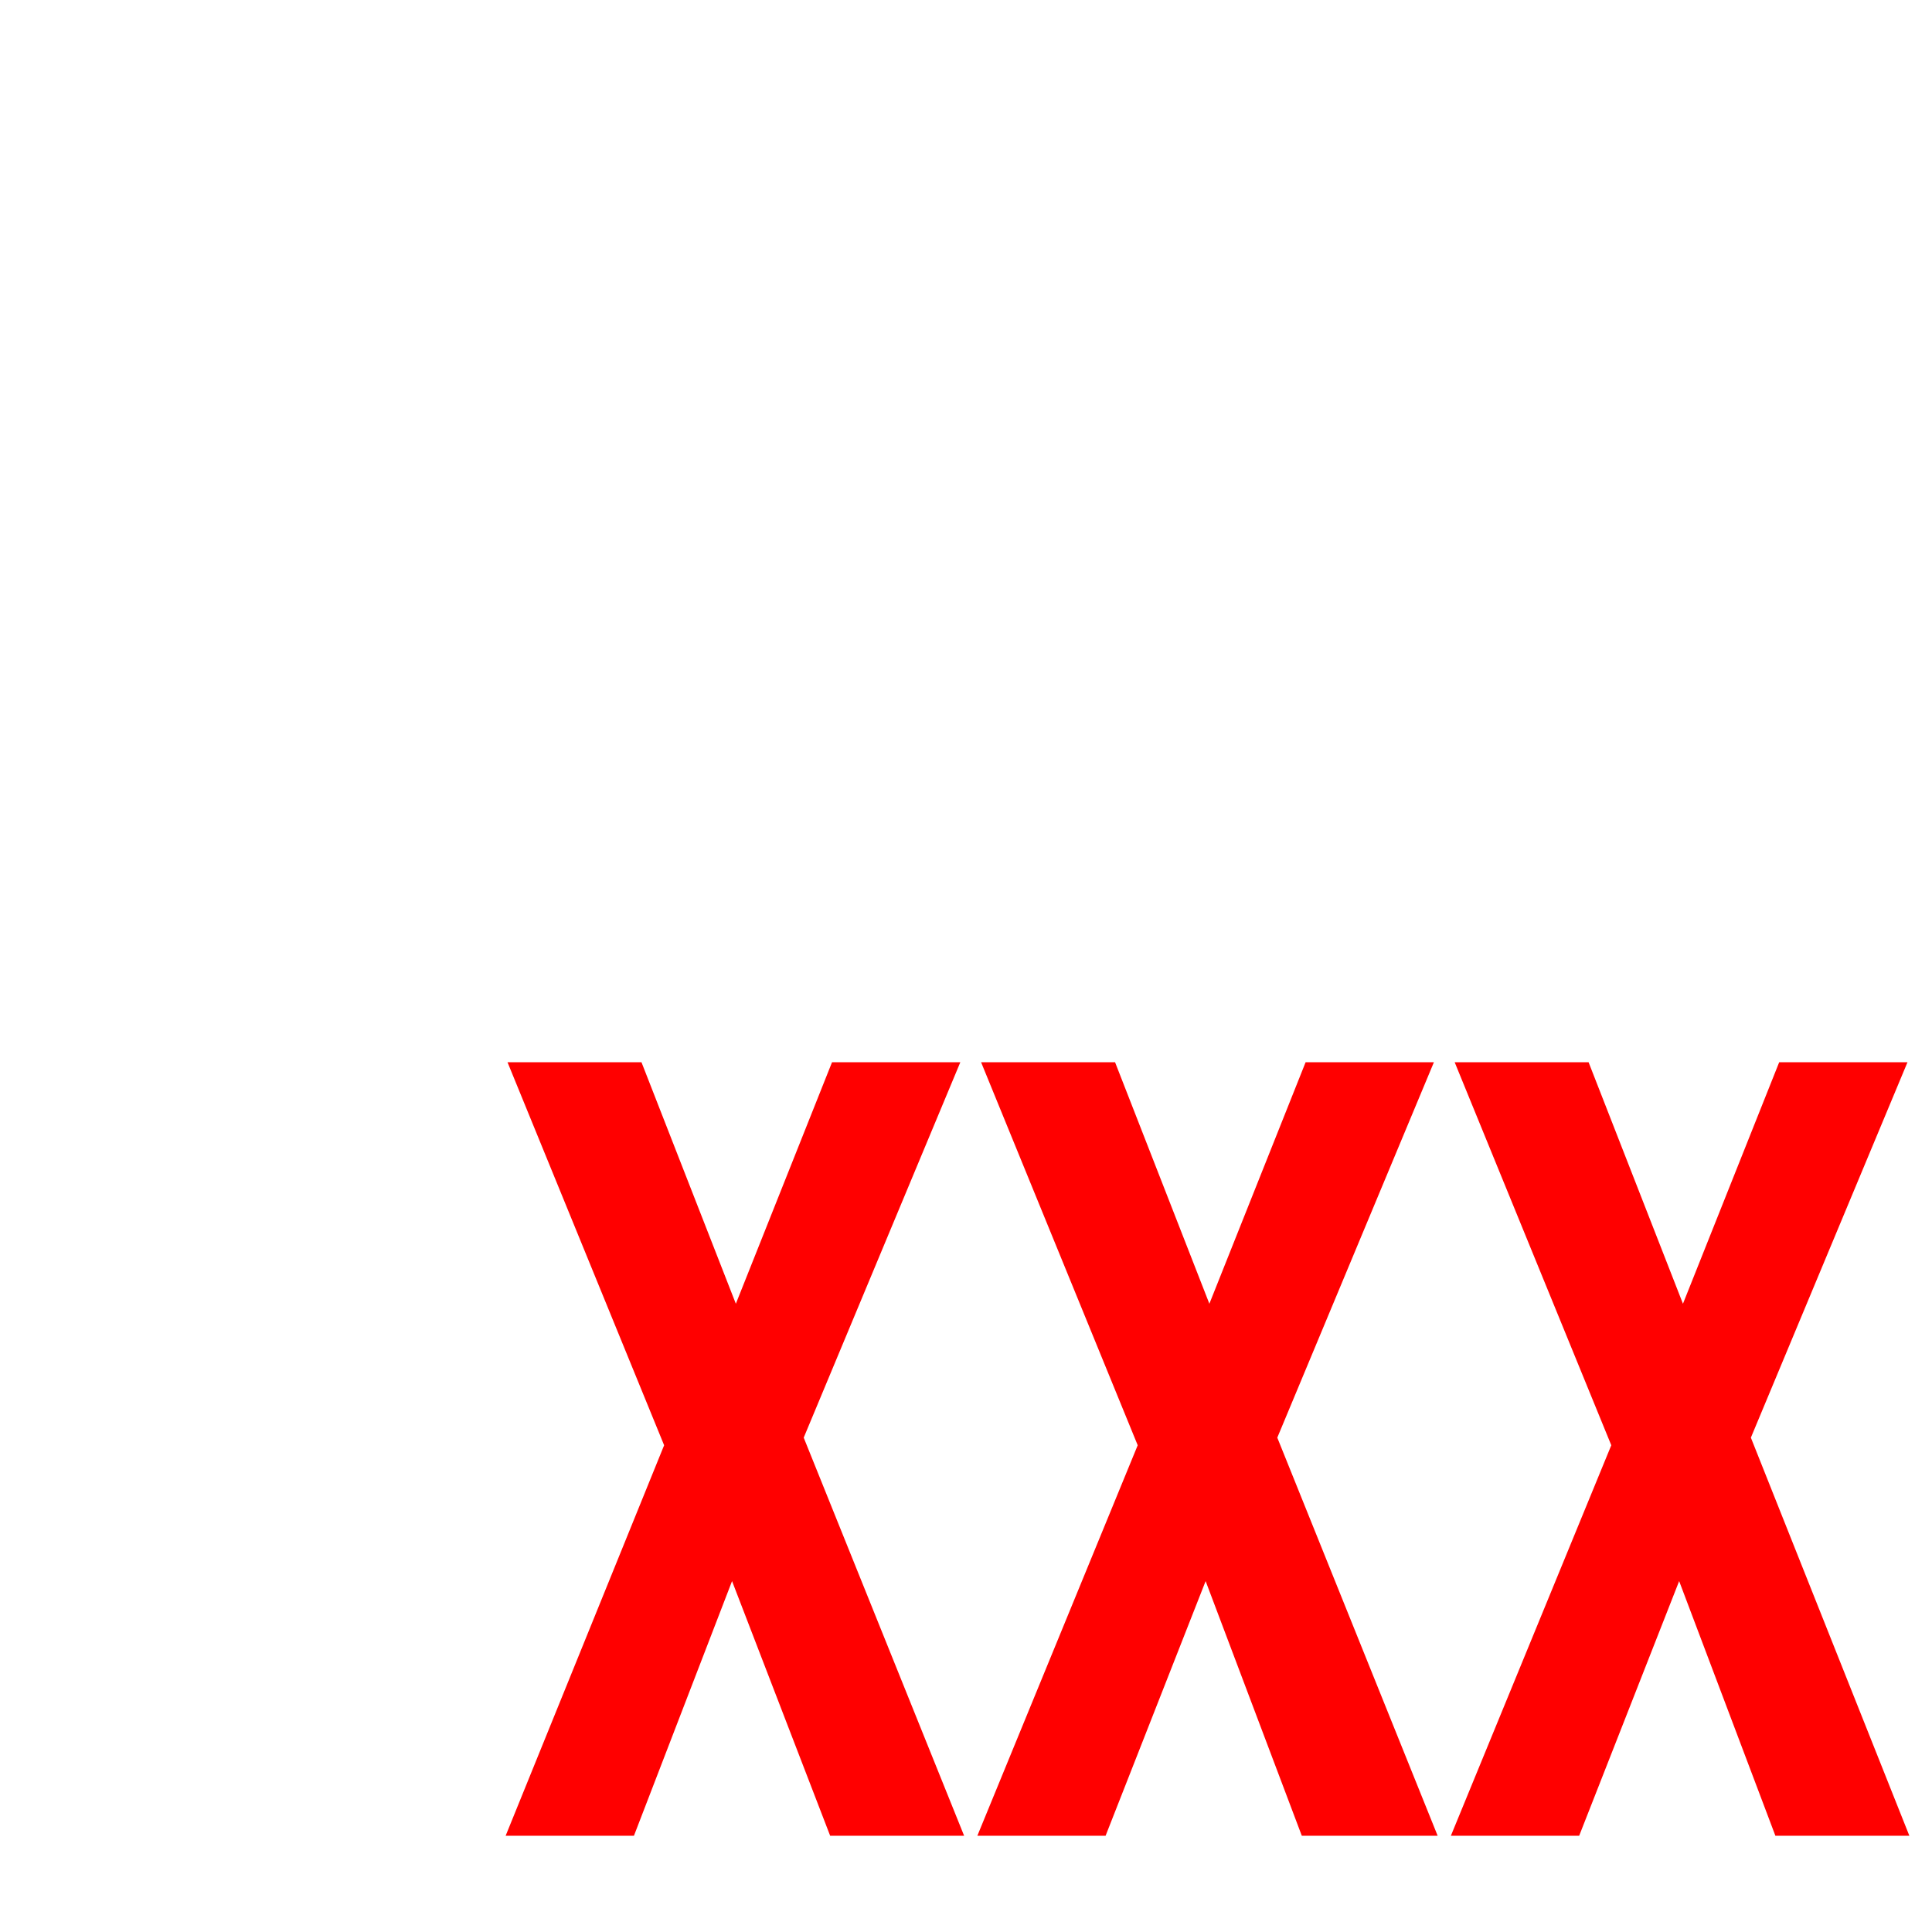 <?xml version="1.0" encoding="UTF-8" standalone="no"?>
<!-- Created with Inkscape (http://www.inkscape.org/) -->

<svg
   xmlns:dc="http://purl.org/dc/elements/1.1/"
   xmlns:cc="http://creativecommons.org/ns#"
   xmlns:rdf="http://www.w3.org/1999/02/22-rdf-syntax-ns#"
   xmlns:svg="http://www.w3.org/2000/svg"
   xmlns="http://www.w3.org/2000/svg"
   xmlns:sodipodi="http://sodipodi.sourceforge.net/DTD/sodipodi-0.dtd"
   xmlns:inkscape="http://www.inkscape.org/namespaces/inkscape"
   width="32px"
   height="32px"
   id="svg3096"
   version="1.1"
   inkscape:version="0.48.4 r9939"
   sodipodi:docname="xml.svg">
  <defs
     id="defs3098" />
  <sodipodi:namedview
     id="base"
     pagecolor="#ffffff"
     bordercolor="#666666"
     borderopacity="1.0"
     inkscape:pageopacity="0.0"
     inkscape:pageshadow="2"
     inkscape:zoom="22.395604"
     inkscape:cx="20.652871"
     inkscape:cy="10.834243"
     inkscape:current-layer="layer1"
     showgrid="true"
     inkscape:grid-bbox="true"
     inkscape:document-units="px"
     inkscape:window-width="1920"
     inkscape:window-height="1018"
     inkscape:window-x="-8"
     inkscape:window-y="-8"
     inkscape:window-maximized="1" />
  <g
     id="layer1"
     inkscape:label="Layer 1"
     inkscape:groupmode="layer">
    <path
       style="fill:#ff0000"
       d="M 8.406 17.594 L 11 23.938 L 8.375 30.406 L 10.5 30.406 L 12.125 26.188 L 13.75 30.406 L 15.969 30.406 L 13.312 23.812 L 15.906 17.594 L 13.781 17.594 L 12.188 21.594 L 10.625 17.594 L 8.406 17.594 z M 16.25 17.594 L 18.844 23.938 L 16.188 30.406 L 18.312 30.406 L 19.969 26.188 L 21.562 30.406 L 23.812 30.406 L 21.156 23.812 L 23.75 17.594 L 21.625 17.594 L 20.031 21.594 L 18.469 17.594 L 16.25 17.594 z M 24.094 17.594 L 26.688 23.938 L 24.031 30.406 L 26.156 30.406 L 27.812 26.188 L 29.406 30.406 L 31.625 30.406 L 29 23.812 L 31.594 17.594 L 29.469 17.594 L 27.875 21.594 L 26.312 17.594 L 24.094 17.594 z "
       id="rect2987" />
  </g>
</svg>
